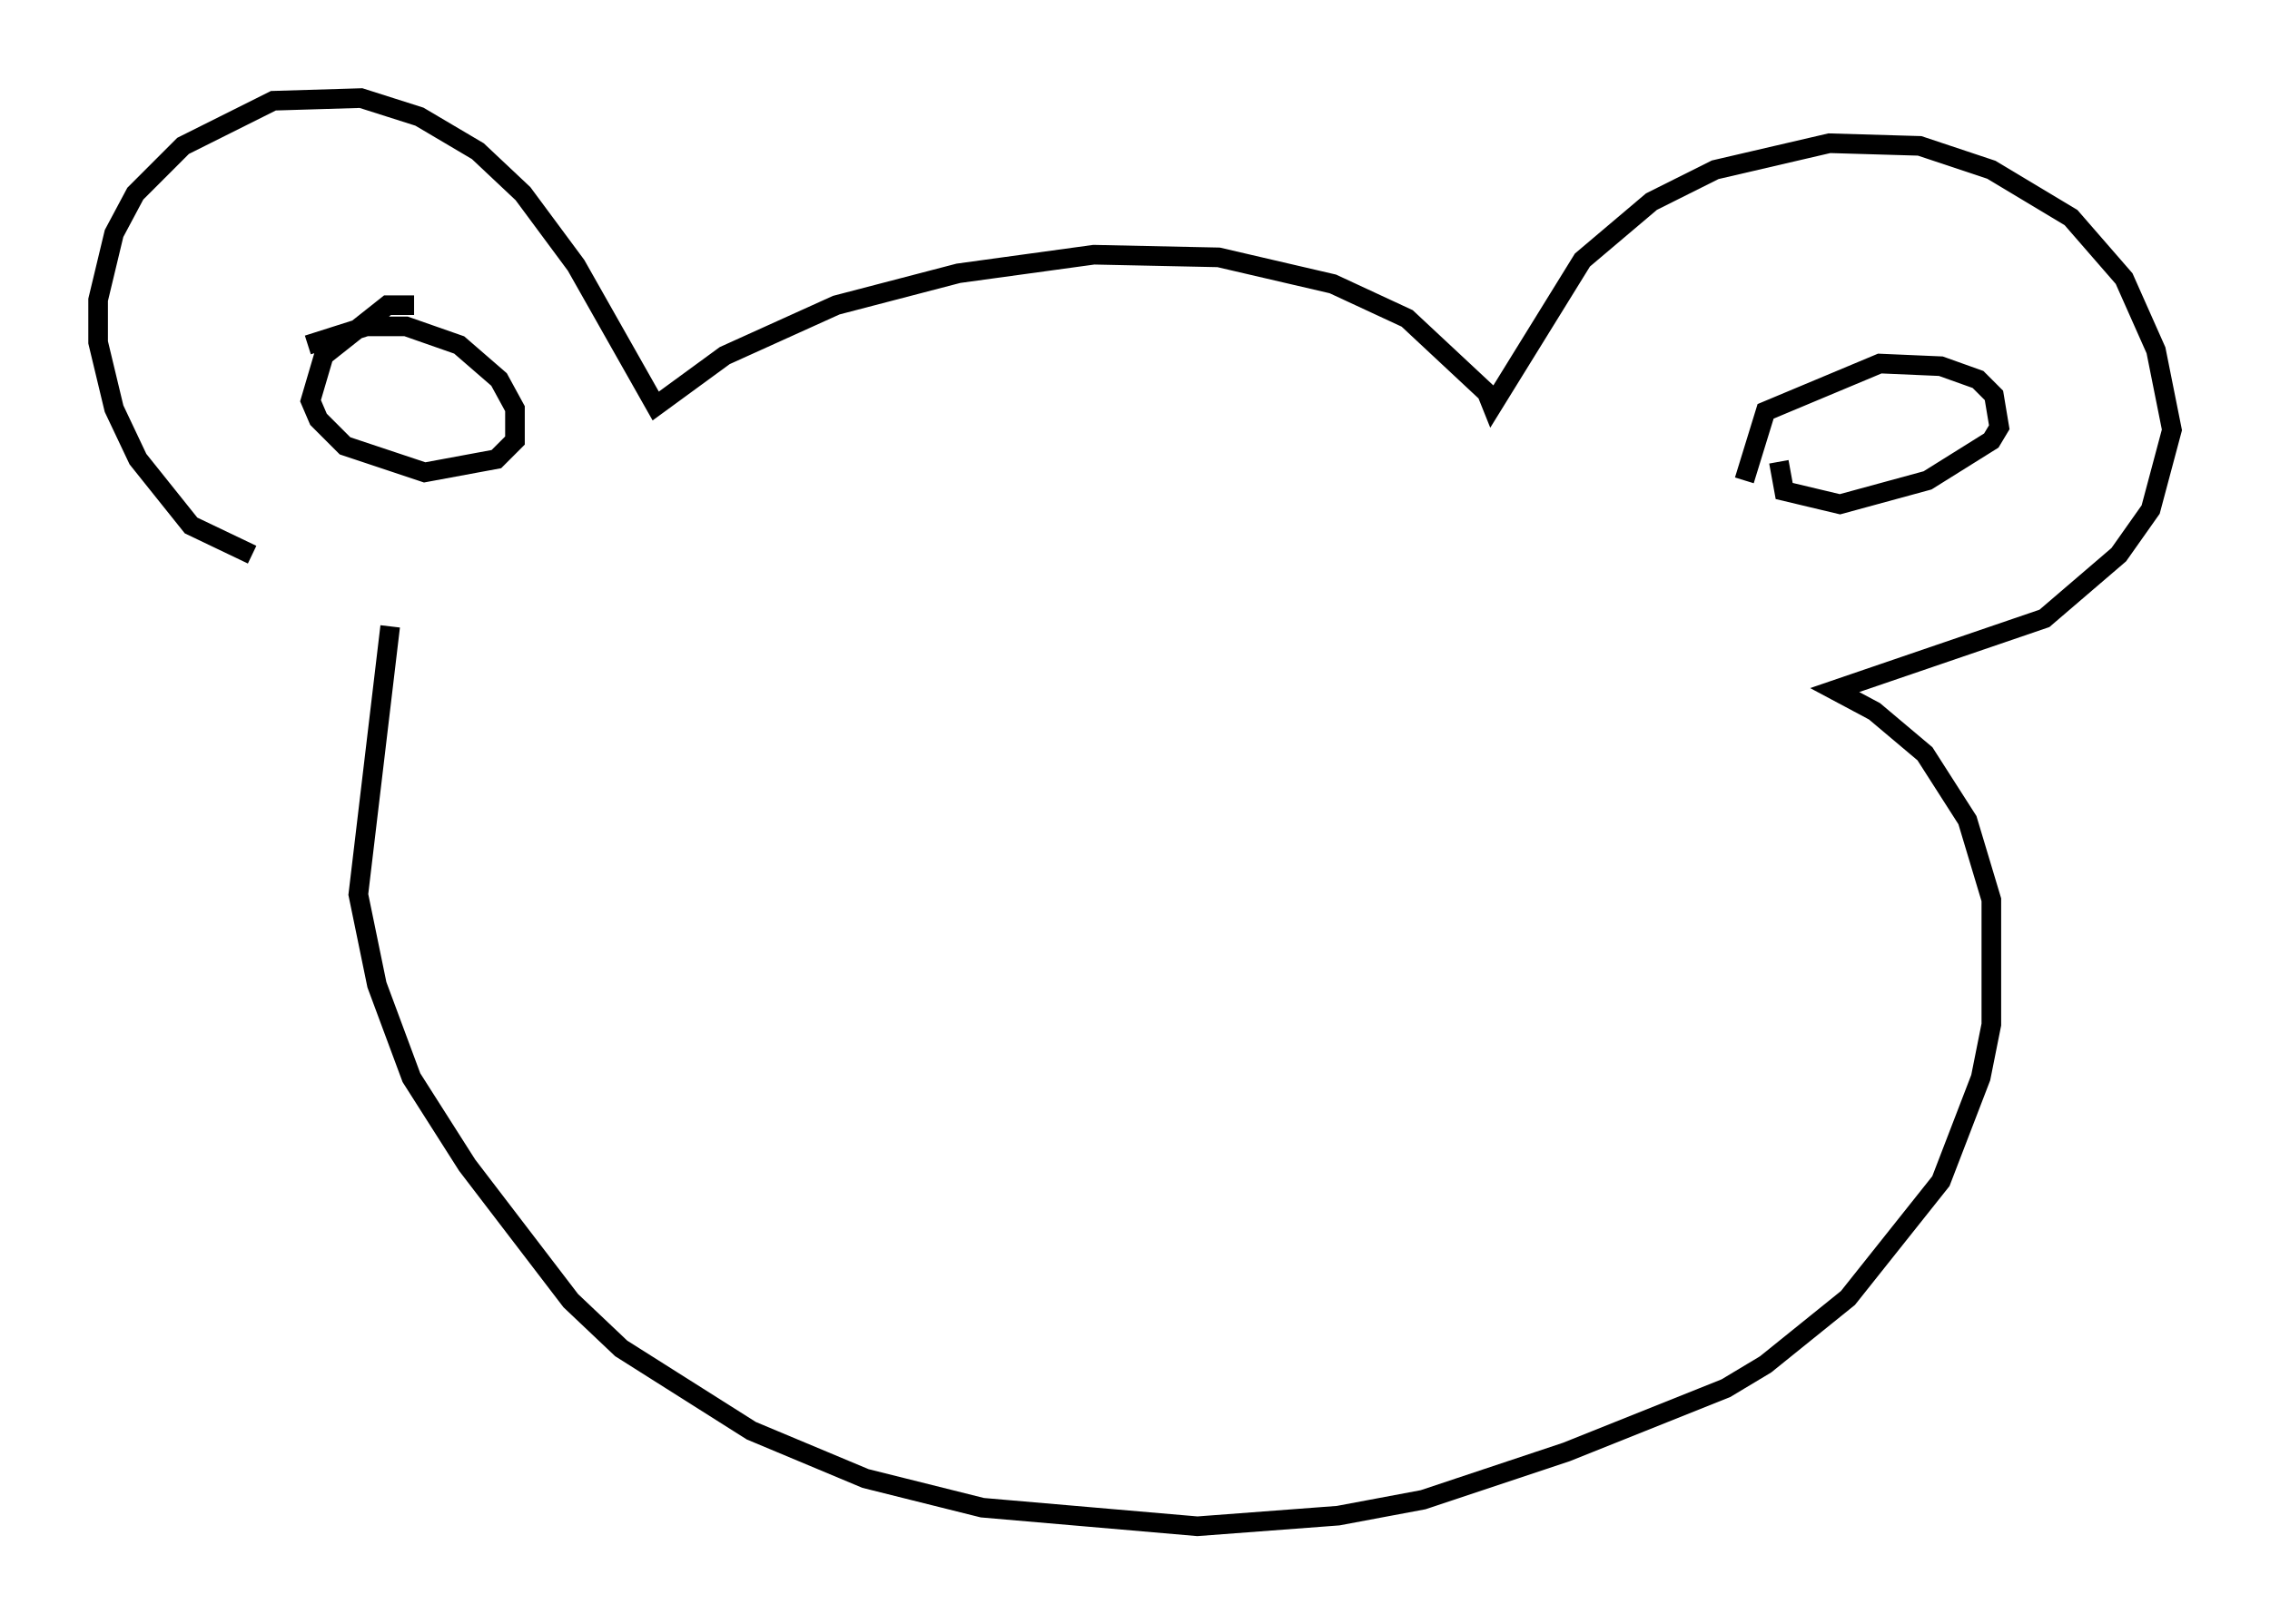 <?xml version="1.0" encoding="utf-8" ?>
<svg baseProfile="full" height="82.8" version="1.1" width="115.682" xmlns="http://www.w3.org/2000/svg" xmlns:ev="http://www.w3.org/2001/xml-events" xmlns:xlink="http://www.w3.org/1999/xlink"><defs /><rect fill="white" height="82.8" width="115.682" x="0" y="0" /><path d="M16.637, 29.357 m-3.789, -1.083 l-3.112, -1.488 -2.706, -3.383 l-1.218, -2.571 -0.812, -3.383 l0.0, -2.165 0.812, -3.383 l1.083, -2.03 2.436, -2.436 l4.601, -2.3 4.465, -0.135 l2.977, 0.947 2.977, 1.759 l2.3, 2.165 2.706, 3.654 l4.059, 7.172 3.518, -2.571 l5.683, -2.571 6.225, -1.624 l6.901, -0.947 6.36, 0.135 l5.819, 1.353 3.789, 1.759 l4.059, 3.789 0.271, 0.677 l4.601, -7.442 3.518, -2.977 l3.248, -1.624 5.819, -1.353 l4.601, 0.135 3.654, 1.218 l4.059, 2.436 2.706, 3.112 l1.624, 3.654 0.812, 4.059 l-1.083, 4.059 -1.624, 2.3 l-3.789, 3.248 -10.69, 3.654 l2.03, 1.083 2.571, 2.165 l2.165, 3.383 1.218, 4.059 l0.0, 6.36 -0.541, 2.706 l-2.03, 5.277 -4.736, 5.954 l-4.195, 3.383 -2.03, 1.218 l-8.119, 3.248 -7.307, 2.436 l-4.33, 0.812 -7.172, 0.541 l-10.961, -0.947 -5.954, -1.488 l-5.819, -2.436 -6.631, -4.195 l-2.571, -2.436 -5.277, -6.901 l-2.842, -4.465 -1.759, -4.736 l-0.947, -4.601 1.624, -13.667 m1.218, -16.373 l-1.353, 0.0 -3.248, 2.571 l-0.677, 2.3 0.406, 0.947 l1.353, 1.353 4.059, 1.353 l3.654, -0.677 0.947, -0.947 l0.0, -1.624 -0.812, -1.488 l-2.03, -1.759 -2.706, -0.947 l-2.03, 0.0 -2.977, 0.947 m73.206, 6.901 l1.083, -3.518 5.819, -2.436 l3.112, 0.135 1.894, 0.677 l0.812, 0.812 0.271, 1.624 l-0.406, 0.677 -3.248, 2.03 l-4.465, 1.218 -2.842, -0.677 l-0.271, -1.488 " fill="none" stroke="black" stroke-width="1" /></svg>